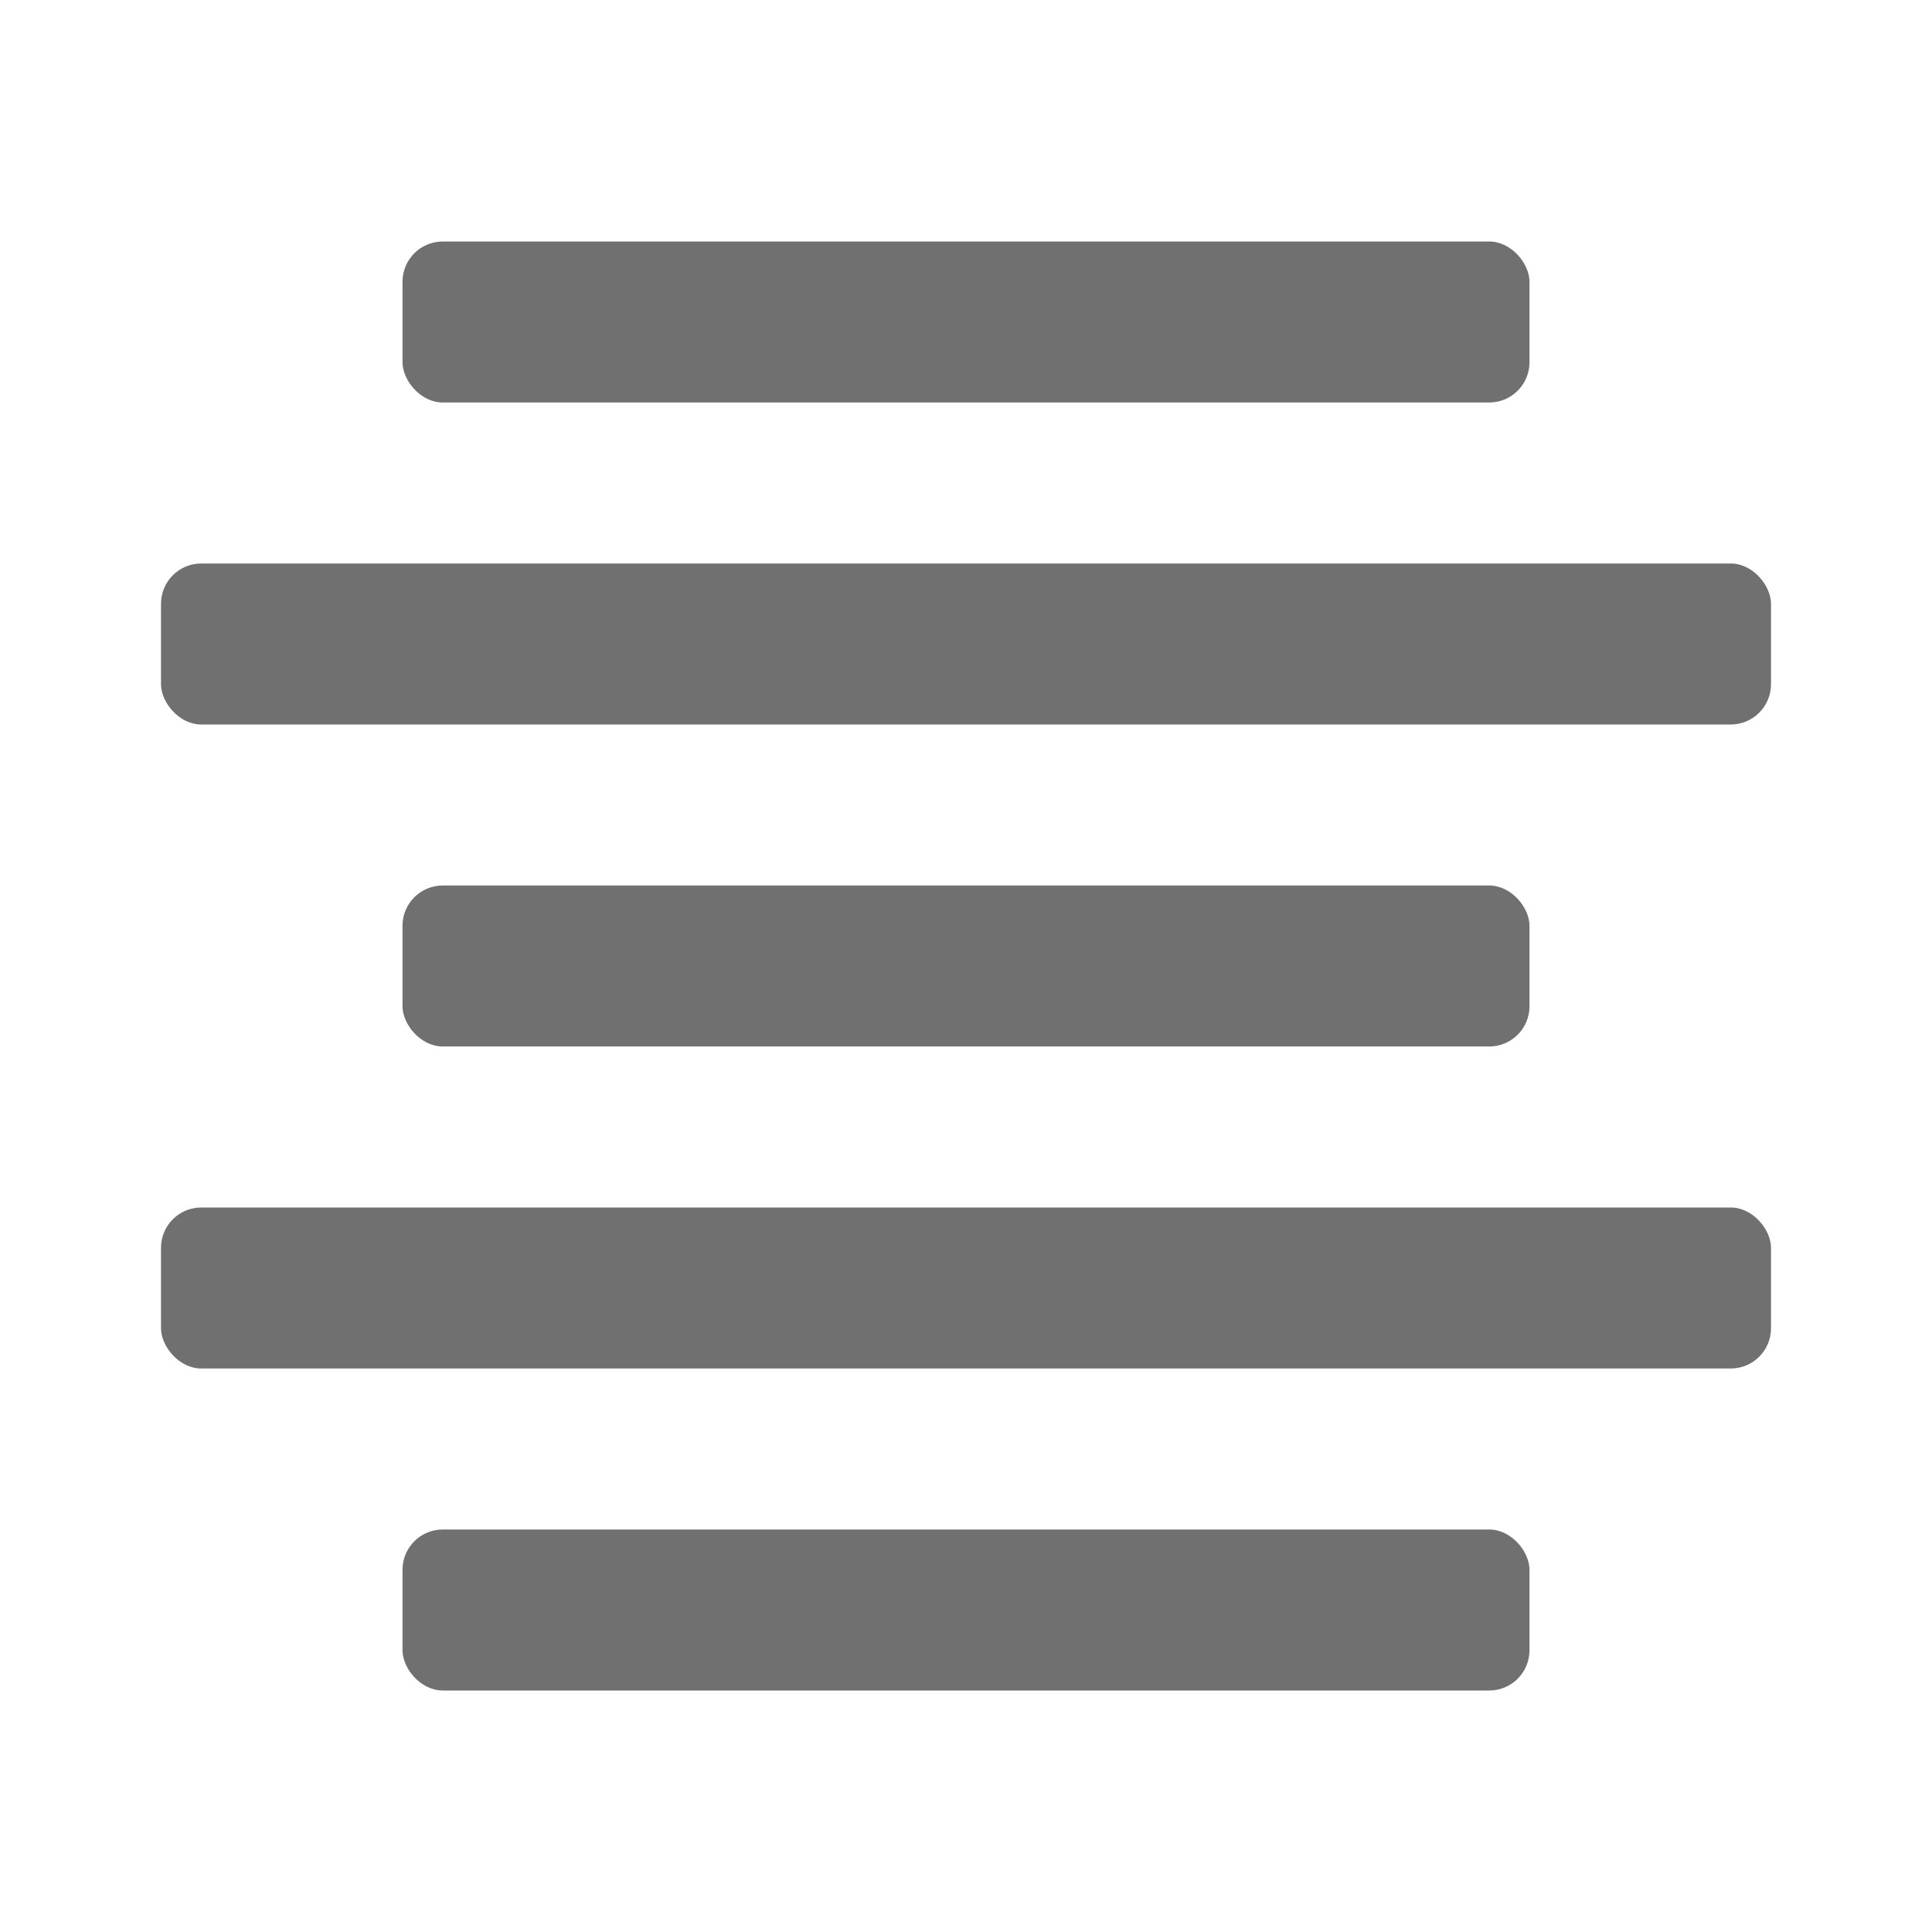 <svg xmlns="http://www.w3.org/2000/svg" data-name="S_TextAlignCenter_24_N@2x" height="48" id="S_TextAlignCenter_24_N_2x" viewBox="0 0 48 48" width="48"><defs><style>.fill{fill:#707070}</style></defs><title>S_TextAlignCenter_24_N@2x</title><rect class="fill" height="4" rx="1" ry="1" width="28" x="10" y="6"/><rect class="fill" height="4" rx="1" ry="1" width="40" x="4" y="14"/><rect class="fill" height="4" rx="1" ry="1" width="28" x="10" y="22"/><rect class="fill" height="4" rx="1" ry="1" width="40" x="4" y="30"/><rect class="fill" height="4" rx="1" ry="1" width="28" x="10" y="38"/></svg>
